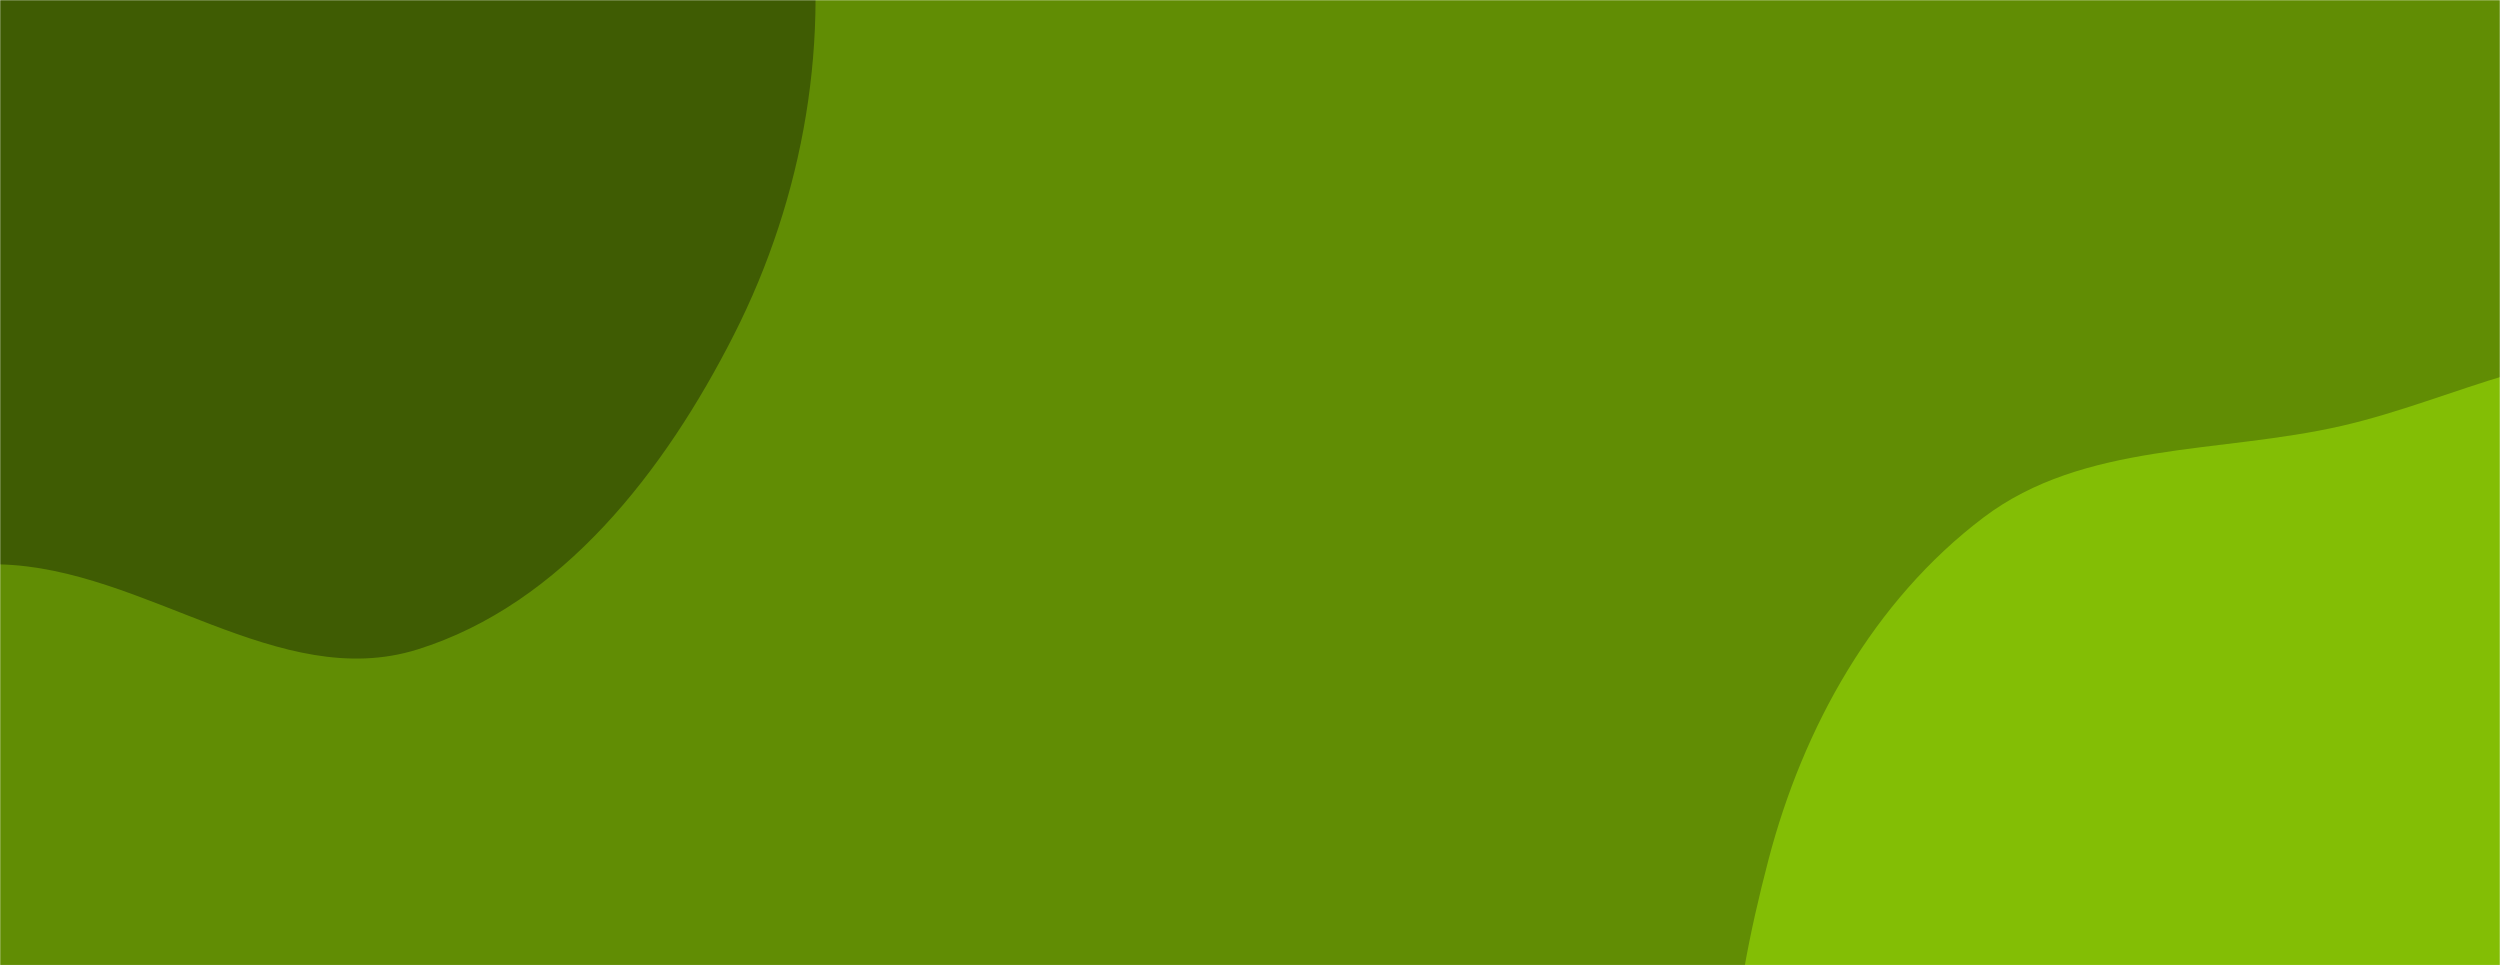 <svg xmlns="http://www.w3.org/2000/svg" version="1.1" xmlns:xlink="http://www.w3.org/1999/xlink" xmlns:svgjs="http://svgjs.dev/svgjs" width="1440" height="556" preserveAspectRatio="none" viewBox="0 0 1440 556"><g mask="url(&quot;#SvgjsMask1111&quot;)" fill="none"><rect width="1440" height="556" x="0" y="0" fill="rgba(97, 141, 4, 1)"></rect><path d="M0,325.089C83.453,327.178,160.742,399.001,240.421,374.102C323.847,348.032,383.058,270.941,422.645,193.016C463.19,113.205,479.082,21.536,464.387,-66.769C449.869,-154.014,414.654,-246.316,341.312,-295.748C271.025,-343.122,175.325,-296.494,93.087,-317.025C15.986,-336.273,-41.283,-413.699,-120.707,-411.09C-206.703,-408.266,-299.129,-372.542,-349.105,-302.502C-398.49,-233.29,-365.864,-138.466,-375.509,-53.99C-384.796,27.345,-431.298,107.404,-404.75,184.843C-377.49,264.356,-312.23,334.735,-232.807,362.255C-157.019,388.516,-80.184,323.082,0,325.089" fill="#3f5c03"></path><path d="M1440 952.647C1521.548 964.358 1606.817 966.726 1681.211 931.331 1760.558 893.58 1831.72 831.432 1865.379 750.264 1898.607 670.135 1889.996 577.431 1862.016 495.323 1836.704 421.043 1775.499 368.358 1717.298 315.72 1665.312 268.704 1611.48 219.62 1542.632 206.468 1476.561 193.847 1414.345 230.305 1348.777 245.323 1278.133 261.504 1200.184 254.381 1142.412 298.139 1079.244 345.984 1038.621 418.742 1018.593 495.411 997.102 577.682 982.238 672.108 1025.62 745.241 1068.424 817.401 1164.525 830.35 1239.552 867.903 1305.763 901.043 1366.71 942.122 1440 952.647" fill="#83be05"></path></g><defs><mask id="SvgjsMask1111"><rect width="1440" height="556" fill="#ffffff"></rect></mask></defs></svg>